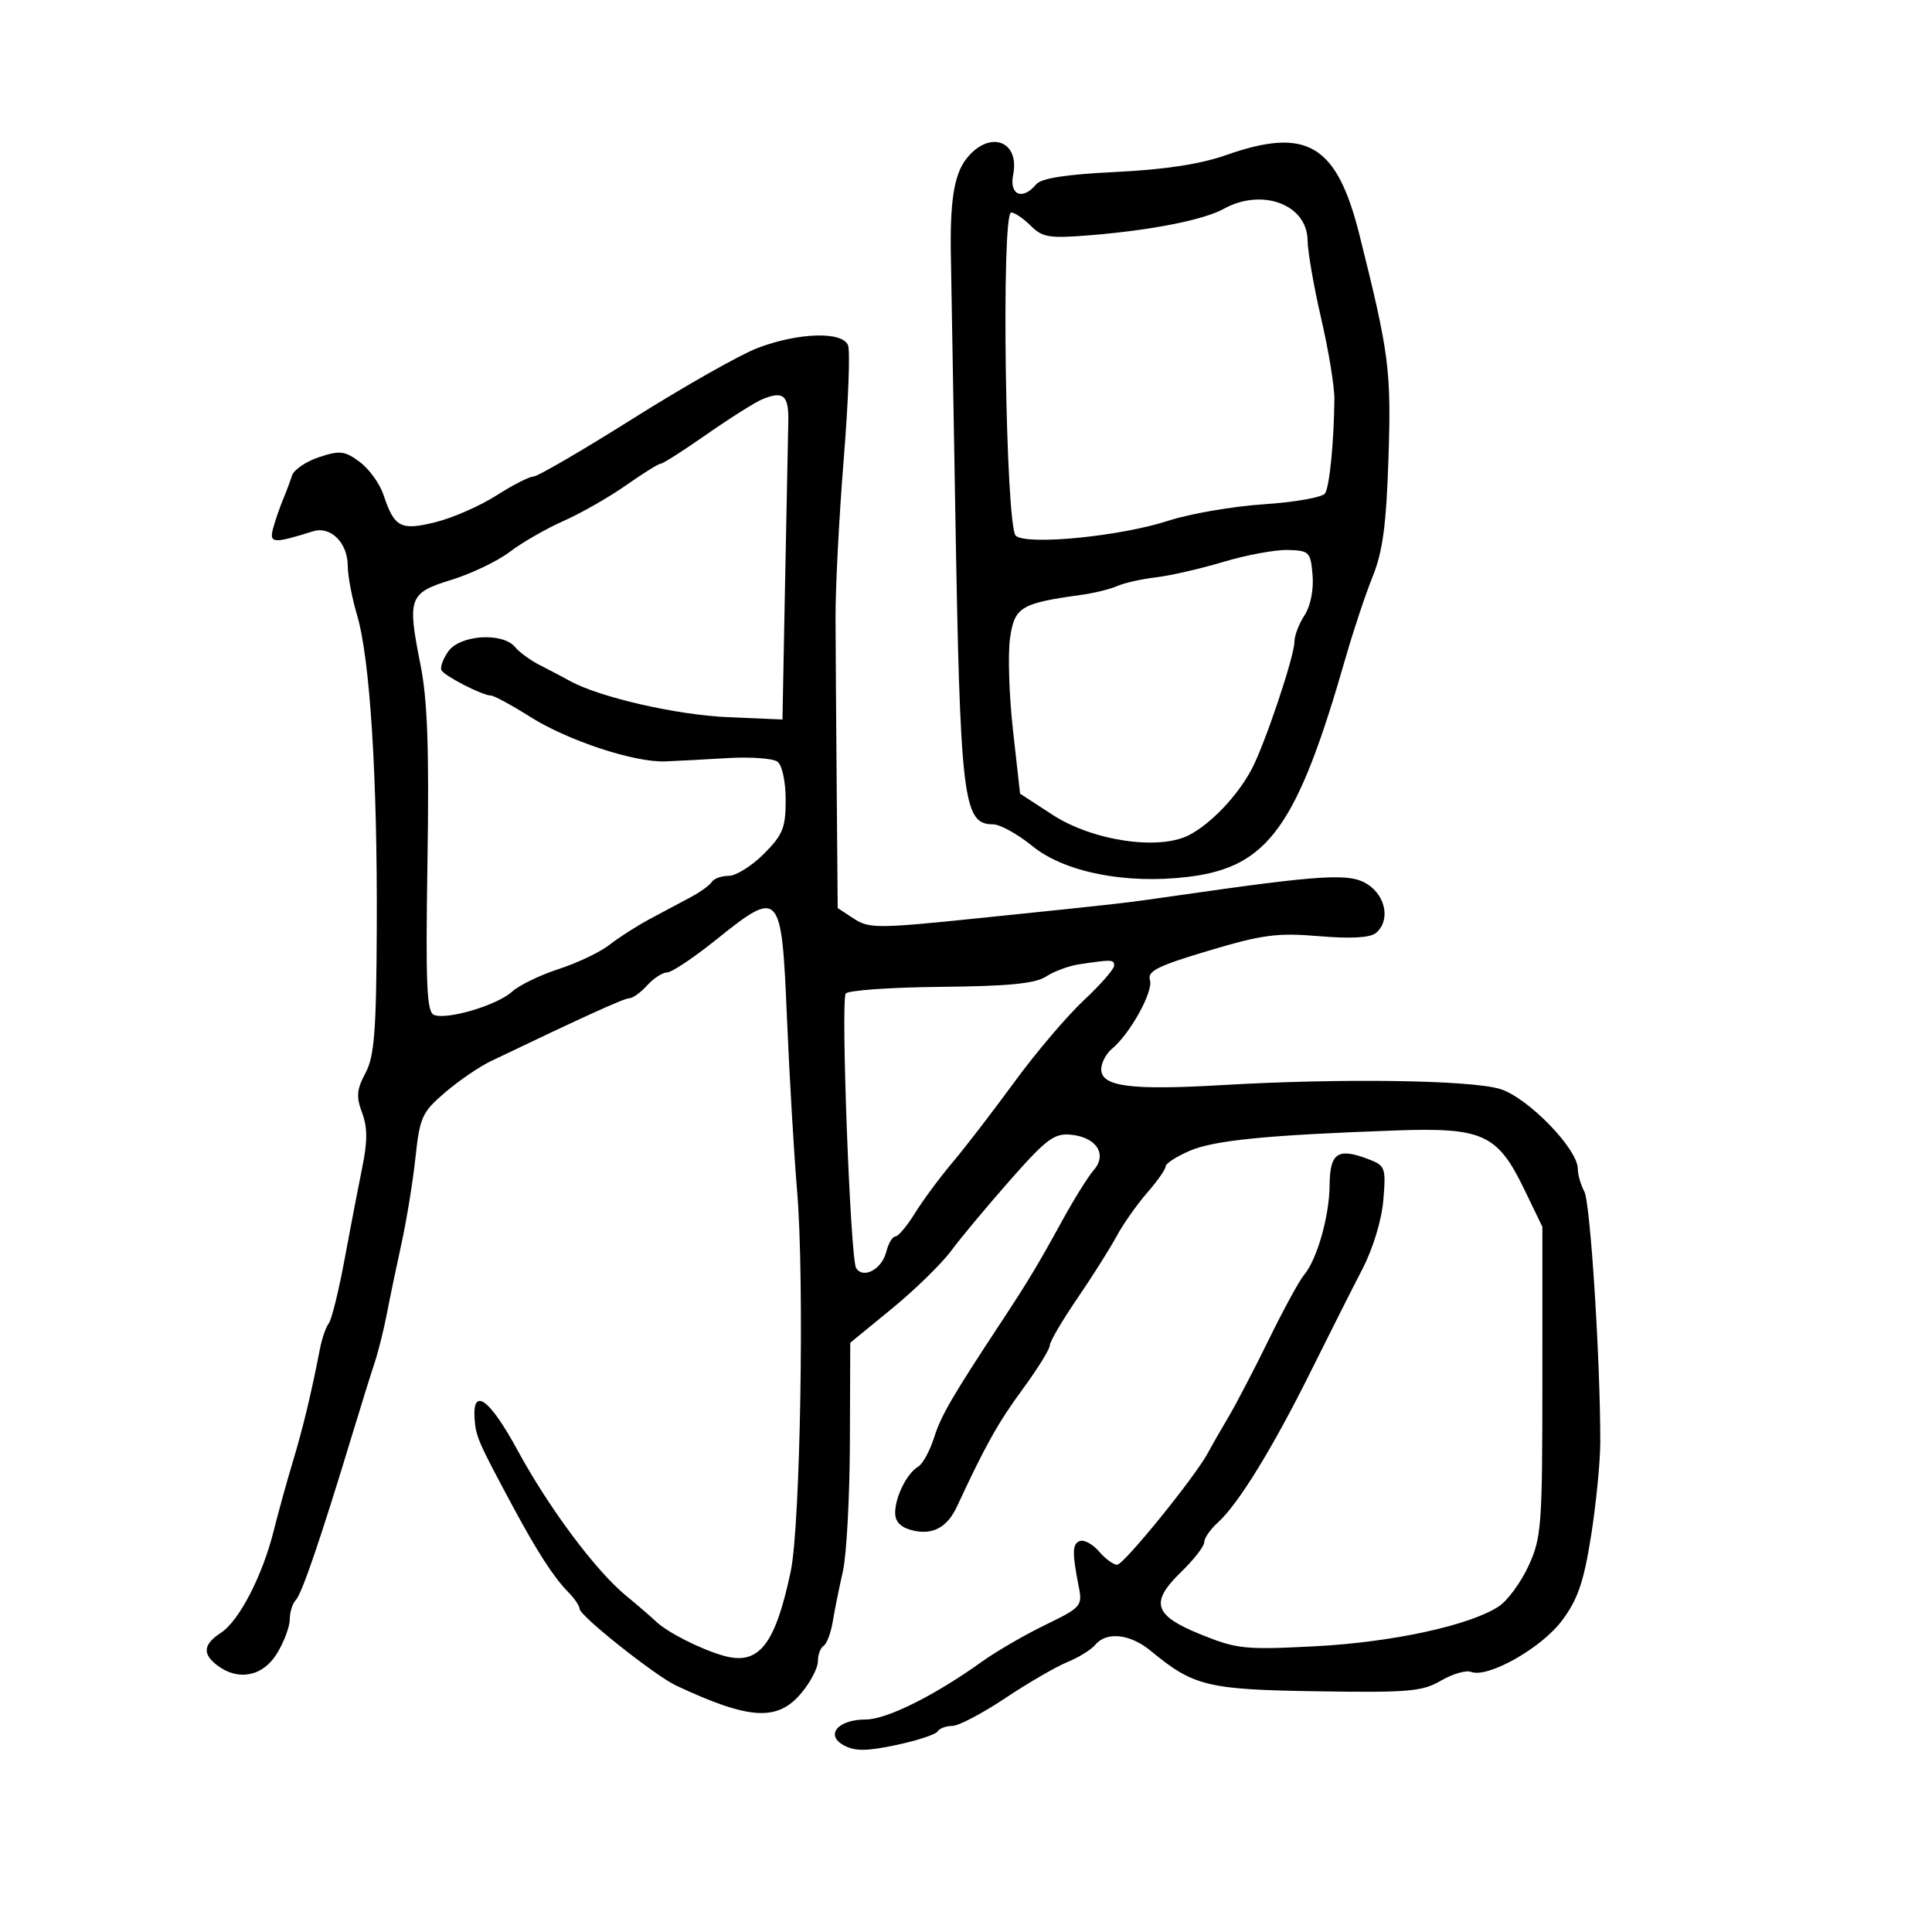 <svg xmlns="http://www.w3.org/2000/svg" width="300" height="300" viewBox="0 0 300 300" version="1.1">
	<path d="M 150.073 24.635 C 148.105 27.136, 147.457 31.409, 147.665 40.500 C 147.702 42.150, 147.998 59.250, 148.322 78.500 C 149.093 124.340, 149.528 128, 154.204 128 C 155.282 128, 158.039 129.528, 160.332 131.396 C 165.308 135.450, 174.868 137.334, 184.503 136.158 C 196.943 134.640, 201.419 128.395, 208.987 102 C 210.170 97.875, 212.045 92.250, 213.155 89.500 C 214.720 85.620, 215.269 81.477, 215.606 71 C 216.041 57.463, 215.707 54.907, 211.100 36.488 C 207.584 22.428, 202.965 19.658, 190.405 24.078 C 186.401 25.487, 180.885 26.332, 173.269 26.703 C 165.517 27.081, 161.684 27.676, 160.896 28.625 C 158.789 31.164, 156.691 30.296, 157.321 27.146 C 158.389 21.806, 153.602 20.148, 150.073 24.635 M 190 32.438 C 186.908 34.150, 178.784 35.754, 169.305 36.525 C 162.928 37.044, 161.877 36.877, 160.055 35.055 C 158.925 33.925, 157.557 33, 157.015 33 C 155.434 33, 156.140 81.871, 157.740 83.199 C 159.557 84.707, 173.988 83.279, 181.433 80.855 C 184.770 79.769, 191.450 78.619, 196.278 78.300 C 201.105 77.981, 205.372 77.220, 205.758 76.610 C 206.455 75.509, 207.127 68.725, 207.205 62 C 207.228 60.075, 206.308 54.450, 205.162 49.500 C 204.016 44.550, 203.061 39.063, 203.039 37.307 C 202.971 31.748, 195.968 29.133, 190 32.438 M 117.629 54.040 C 114.950 55.058, 106.284 59.965, 98.371 64.945 C 90.459 69.925, 83.465 74, 82.830 74 C 82.195 74, 79.611 75.319, 77.088 76.932 C 74.564 78.544, 70.333 80.405, 67.685 81.067 C 62.218 82.433, 61.242 81.927, 59.551 76.844 C 58.973 75.108, 57.312 72.807, 55.859 71.730 C 53.533 70.006, 52.781 69.917, 49.539 70.987 C 47.516 71.655, 45.626 72.944, 45.339 73.851 C 45.053 74.758, 44.438 76.400, 43.972 77.500 C 43.507 78.600, 42.822 80.575, 42.452 81.888 C 41.741 84.407, 42.334 84.467, 48.601 82.503 C 51.347 81.642, 54 84.289, 54 87.890 C 54 89.401, 54.657 92.856, 55.459 95.568 C 57.455 102.314, 58.610 120.684, 58.506 144 C 58.433 160.183, 58.134 164.031, 56.749 166.624 C 55.384 169.178, 55.288 170.302, 56.222 172.778 C 57.065 175.011, 57.079 177.212, 56.273 181.154 C 55.672 184.094, 54.432 190.543, 53.517 195.485 C 52.603 200.427, 51.494 204.927, 51.053 205.485 C 50.612 206.043, 49.990 207.850, 49.670 209.500 C 48.356 216.286, 47.030 221.801, 45.461 227 C 44.548 230.025, 43.219 234.829, 42.508 237.675 C 40.759 244.674, 37.143 251.676, 34.322 253.525 C 31.549 255.341, 31.384 256.812, 33.750 258.608 C 37.006 261.079, 40.840 260.310, 43.011 256.750 C 44.101 254.963, 44.994 252.577, 44.996 251.450 C 44.998 250.322, 45.420 248.972, 45.933 248.450 C 46.866 247.500, 49.776 238.978, 54.623 223 C 56.042 218.325, 57.653 213.150, 58.204 211.500 C 58.755 209.850, 59.595 206.475, 60.070 204 C 60.546 201.525, 61.577 196.575, 62.362 193 C 63.147 189.425, 64.115 183.452, 64.514 179.726 C 65.182 173.478, 65.539 172.695, 69.108 169.639 C 71.237 167.817, 74.446 165.623, 76.239 164.764 C 90.746 157.812, 96.940 155, 97.747 155 C 98.266 155, 99.505 154.100, 100.500 153 C 101.495 151.900, 102.885 151, 103.589 151 C 104.292 151, 107.694 148.731, 111.149 145.959 C 121.122 137.955, 121.362 138.217, 122.195 158 C 122.577 167.075, 123.290 179.225, 123.779 185 C 124.929 198.598, 124.284 236.908, 122.784 244 C 120.356 255.488, 117.814 258.667, 112.319 257.092 C 108.711 256.057, 103.648 253.483, 101.845 251.767 C 101.105 251.063, 99.006 249.255, 97.179 247.749 C 92.463 243.860, 85.195 234.107, 80.346 225.162 C 76.059 217.254, 73.345 215.263, 73.693 220.282 C 73.886 223.077, 74.235 223.877, 79.683 234.015 C 83.421 240.973, 86.020 244.983, 88.250 247.233 C 89.213 248.205, 90 249.371, 90 249.825 C 90 250.891, 101.731 260.208, 105 261.739 C 116.364 267.062, 120.706 267.327, 124.411 262.923 C 125.835 261.231, 127 259.008, 127 257.982 C 127 256.957, 127.400 255.871, 127.890 255.568 C 128.379 255.266, 129.021 253.552, 129.317 251.759 C 129.613 249.967, 130.318 246.475, 130.884 244 C 131.450 241.525, 131.939 232.525, 131.970 224 L 132.027 208.500 138.500 203.200 C 142.061 200.285, 146.207 196.235, 147.714 194.200 C 149.221 192.165, 153.353 187.215, 156.895 183.199 C 162.508 176.837, 163.719 175.937, 166.317 176.199 C 170.270 176.598, 171.969 179.250, 169.836 181.691 C 168.967 182.686, 166.775 186.200, 164.964 189.500 C 161.192 196.373, 159.654 198.933, 155.596 205.092 C 147.780 216.956, 146.137 219.781, 145.038 223.242 C 144.385 225.301, 143.274 227.326, 142.571 227.742 C 140.821 228.779, 139 232.437, 139 234.915 C 139 236.296, 139.864 237.179, 141.655 237.628 C 144.803 238.418, 147.086 237.196, 148.614 233.901 C 152.965 224.520, 155.011 220.861, 158.750 215.775 C 161.088 212.596, 163 209.521, 163 208.942 C 163 208.364, 164.906 205.102, 167.235 201.695 C 169.565 198.288, 172.322 193.925, 173.363 192 C 174.403 190.075, 176.548 187.022, 178.128 185.215 C 179.707 183.409, 181 181.564, 181 181.117 C 181 180.670, 182.688 179.579, 184.750 178.694 C 188.563 177.058, 196.676 176.255, 216.602 175.540 C 230.275 175.050, 232.530 176.078, 236.699 184.704 L 239.500 190.500 239.498 214.500 C 239.497 236.963, 239.359 238.799, 237.342 243.166 C 236.157 245.732, 234.081 248.556, 232.729 249.442 C 228.214 252.400, 216.217 255.006, 204.228 255.631 C 193.343 256.199, 192.069 256.069, 186.500 253.815 C 179.119 250.827, 178.503 248.844, 183.461 244.038 C 185.407 242.151, 187 240.091, 187 239.459 C 187 238.827, 187.954 237.453, 189.120 236.405 C 192.257 233.586, 197.632 224.847, 203.516 213 C 206.385 207.225, 209.999 200.053, 211.549 197.062 C 213.208 193.860, 214.547 189.447, 214.805 186.333 C 215.223 181.294, 215.111 180.993, 212.451 179.981 C 207.730 178.186, 206.504 179.012, 206.462 184.018 C 206.420 188.892, 204.500 195.617, 202.469 198 C 201.766 198.825, 199.315 203.325, 197.024 208 C 194.732 212.675, 191.920 218.075, 190.774 220 C 189.628 221.925, 188.187 224.441, 187.571 225.591 C 185.570 229.331, 174.529 242.941, 173.472 242.971 C 172.907 242.987, 171.648 242.070, 170.674 240.933 C 169.701 239.796, 168.363 239.054, 167.702 239.284 C 166.486 239.707, 166.454 241.057, 167.531 246.500 C 168.093 249.345, 167.823 249.646, 162.312 252.316 C 159.115 253.864, 154.700 256.424, 152.500 258.003 C 145.162 263.271, 137.679 267, 134.445 267 C 130.091 267, 128.063 269.428, 131.071 271.038 C 132.769 271.947, 134.618 271.930, 139.165 270.965 C 142.406 270.277, 145.297 269.329, 145.588 268.857 C 145.880 268.386, 146.908 268, 147.873 268 C 148.838 268, 152.524 266.068, 156.064 263.706 C 159.604 261.345, 163.948 258.821, 165.717 258.099 C 167.486 257.376, 169.454 256.158, 170.089 255.392 C 171.820 253.307, 175.495 253.710, 178.673 256.334 C 185.346 261.844, 187.450 262.357, 204.500 262.624 C 218.708 262.847, 220.864 262.661, 223.752 260.970 C 225.541 259.922, 227.648 259.311, 228.434 259.613 C 231.047 260.616, 239.369 255.907, 242.567 251.615 C 245.001 248.349, 245.928 245.643, 247.057 238.500 C 247.839 233.550, 248.484 227.025, 248.490 224 C 248.513 211.336, 246.954 186.782, 246.014 185.027 C 245.456 183.984, 245 182.395, 245 181.495 C 245 178.385, 237.190 170.373, 232.906 169.090 C 228.255 167.697, 208.162 167.414, 189.897 168.485 C 175.584 169.324, 171 168.732, 171 166.043 C 171 165.054, 171.736 163.634, 172.636 162.887 C 175.475 160.531, 179.120 153.954, 178.563 152.192 C 178.123 150.800, 179.740 149.989, 187.689 147.618 C 196.053 145.123, 198.353 144.821, 204.823 145.368 C 209.764 145.785, 212.754 145.619, 213.648 144.877 C 215.886 143.020, 215.248 139.209, 212.386 137.333 C 209.651 135.541, 205.523 135.785, 182.500 139.099 C 174.306 140.278, 174.571 140.248, 152.313 142.541 C 136.303 144.191, 134.952 144.199, 132.601 142.658 L 130.077 141.004 129.926 122.752 C 129.842 112.713, 129.759 100.675, 129.741 96 C 129.722 91.325, 130.293 80.244, 131.009 71.375 C 131.725 62.507, 132.030 54.519, 131.687 53.625 C 130.841 51.422, 123.991 51.624, 117.629 54.040 M 118.450 61.961 C 117.322 62.416, 113.434 64.861, 109.810 67.394 C 106.186 69.927, 102.942 72, 102.600 72 C 102.259 72, 99.827 73.513, 97.197 75.362 C 94.567 77.210, 90.209 79.699, 87.512 80.892 C 84.816 82.084, 81.066 84.238, 79.179 85.677 C 77.291 87.117, 73.216 89.075, 70.124 90.029 C 63.476 92.079, 63.215 92.793, 65.300 103.261 C 66.383 108.700, 66.651 116.291, 66.377 133.784 C 66.078 152.972, 66.258 157.162, 67.402 157.601 C 69.467 158.393, 77.208 156.087, 79.500 153.997 C 80.600 152.994, 83.871 151.405, 86.770 150.465 C 89.668 149.526, 93.213 147.834, 94.647 146.706 C 96.081 145.578, 98.885 143.782, 100.877 142.716 C 102.870 141.650, 105.729 140.125, 107.230 139.326 C 108.732 138.527, 110.221 137.452, 110.539 136.937 C 110.858 136.422, 112.036 136, 113.159 136 C 114.282 136, 116.730 134.470, 118.600 132.600 C 121.556 129.644, 122 128.550, 122 124.222 C 122 121.418, 121.454 118.826, 120.750 118.286 C 120.063 117.759, 116.575 117.502, 113 117.716 C 109.425 117.930, 105.066 118.161, 103.314 118.230 C 98.514 118.419, 88.151 114.998, 82.298 111.293 C 79.437 109.482, 76.694 108, 76.202 108 C 74.948 108, 69.140 105.035, 68.562 104.100 C 68.299 103.674, 68.765 102.353, 69.598 101.163 C 71.413 98.573, 78.038 98.136, 79.983 100.479 C 80.658 101.293, 82.401 102.560, 83.855 103.295 C 85.310 104.031, 87.400 105.130, 88.500 105.739 C 93.073 108.269, 105.057 111.019, 113 111.360 L 121.500 111.726 121.905 90.613 C 122.128 79.001, 122.353 67.742, 122.405 65.593 C 122.507 61.406, 121.689 60.654, 118.450 61.961 M 189.996 87.241 C 186.423 88.310, 181.700 89.394, 179.500 89.649 C 177.300 89.905, 174.600 90.510, 173.500 90.995 C 172.400 91.479, 169.925 92.093, 168 92.358 C 158.515 93.666, 157.549 94.244, 156.845 99.040 C 156.484 101.493, 156.686 107.942, 157.293 113.371 L 158.396 123.243 163.448 126.527 C 169.681 130.579, 179.988 132.101, 184.664 129.660 C 188.058 127.887, 192.115 123.621, 194.327 119.500 C 196.364 115.703, 201 101.906, 201 99.640 C 201 98.699, 201.704 96.855, 202.565 95.541 C 203.496 94.120, 204.002 91.603, 203.815 89.326 C 203.517 85.702, 203.315 85.495, 199.996 85.399 C 198.069 85.343, 193.569 86.172, 189.996 87.241 M 167.590 149.732 C 165.989 149.969, 163.671 150.825, 162.438 151.633 C 160.761 152.731, 156.622 153.136, 146.041 153.239 C 138.256 153.314, 131.633 153.784, 131.324 154.284 C 130.539 155.555, 132.047 195.459, 132.935 196.895 C 134.026 198.660, 136.936 197.103, 137.617 194.390 C 137.947 193.075, 138.581 192, 139.027 192 C 139.472 192, 140.843 190.372, 142.072 188.383 C 143.302 186.394, 145.926 182.849, 147.904 180.506 C 149.882 178.163, 154.200 172.550, 157.500 168.033 C 160.800 163.516, 165.637 157.817, 168.250 155.370 C 170.863 152.922, 173 150.488, 173 149.960 C 173 148.983, 172.713 148.971, 167.590 149.732" stroke="none" fill="black" fill-rule="evenodd"/>
</svg>